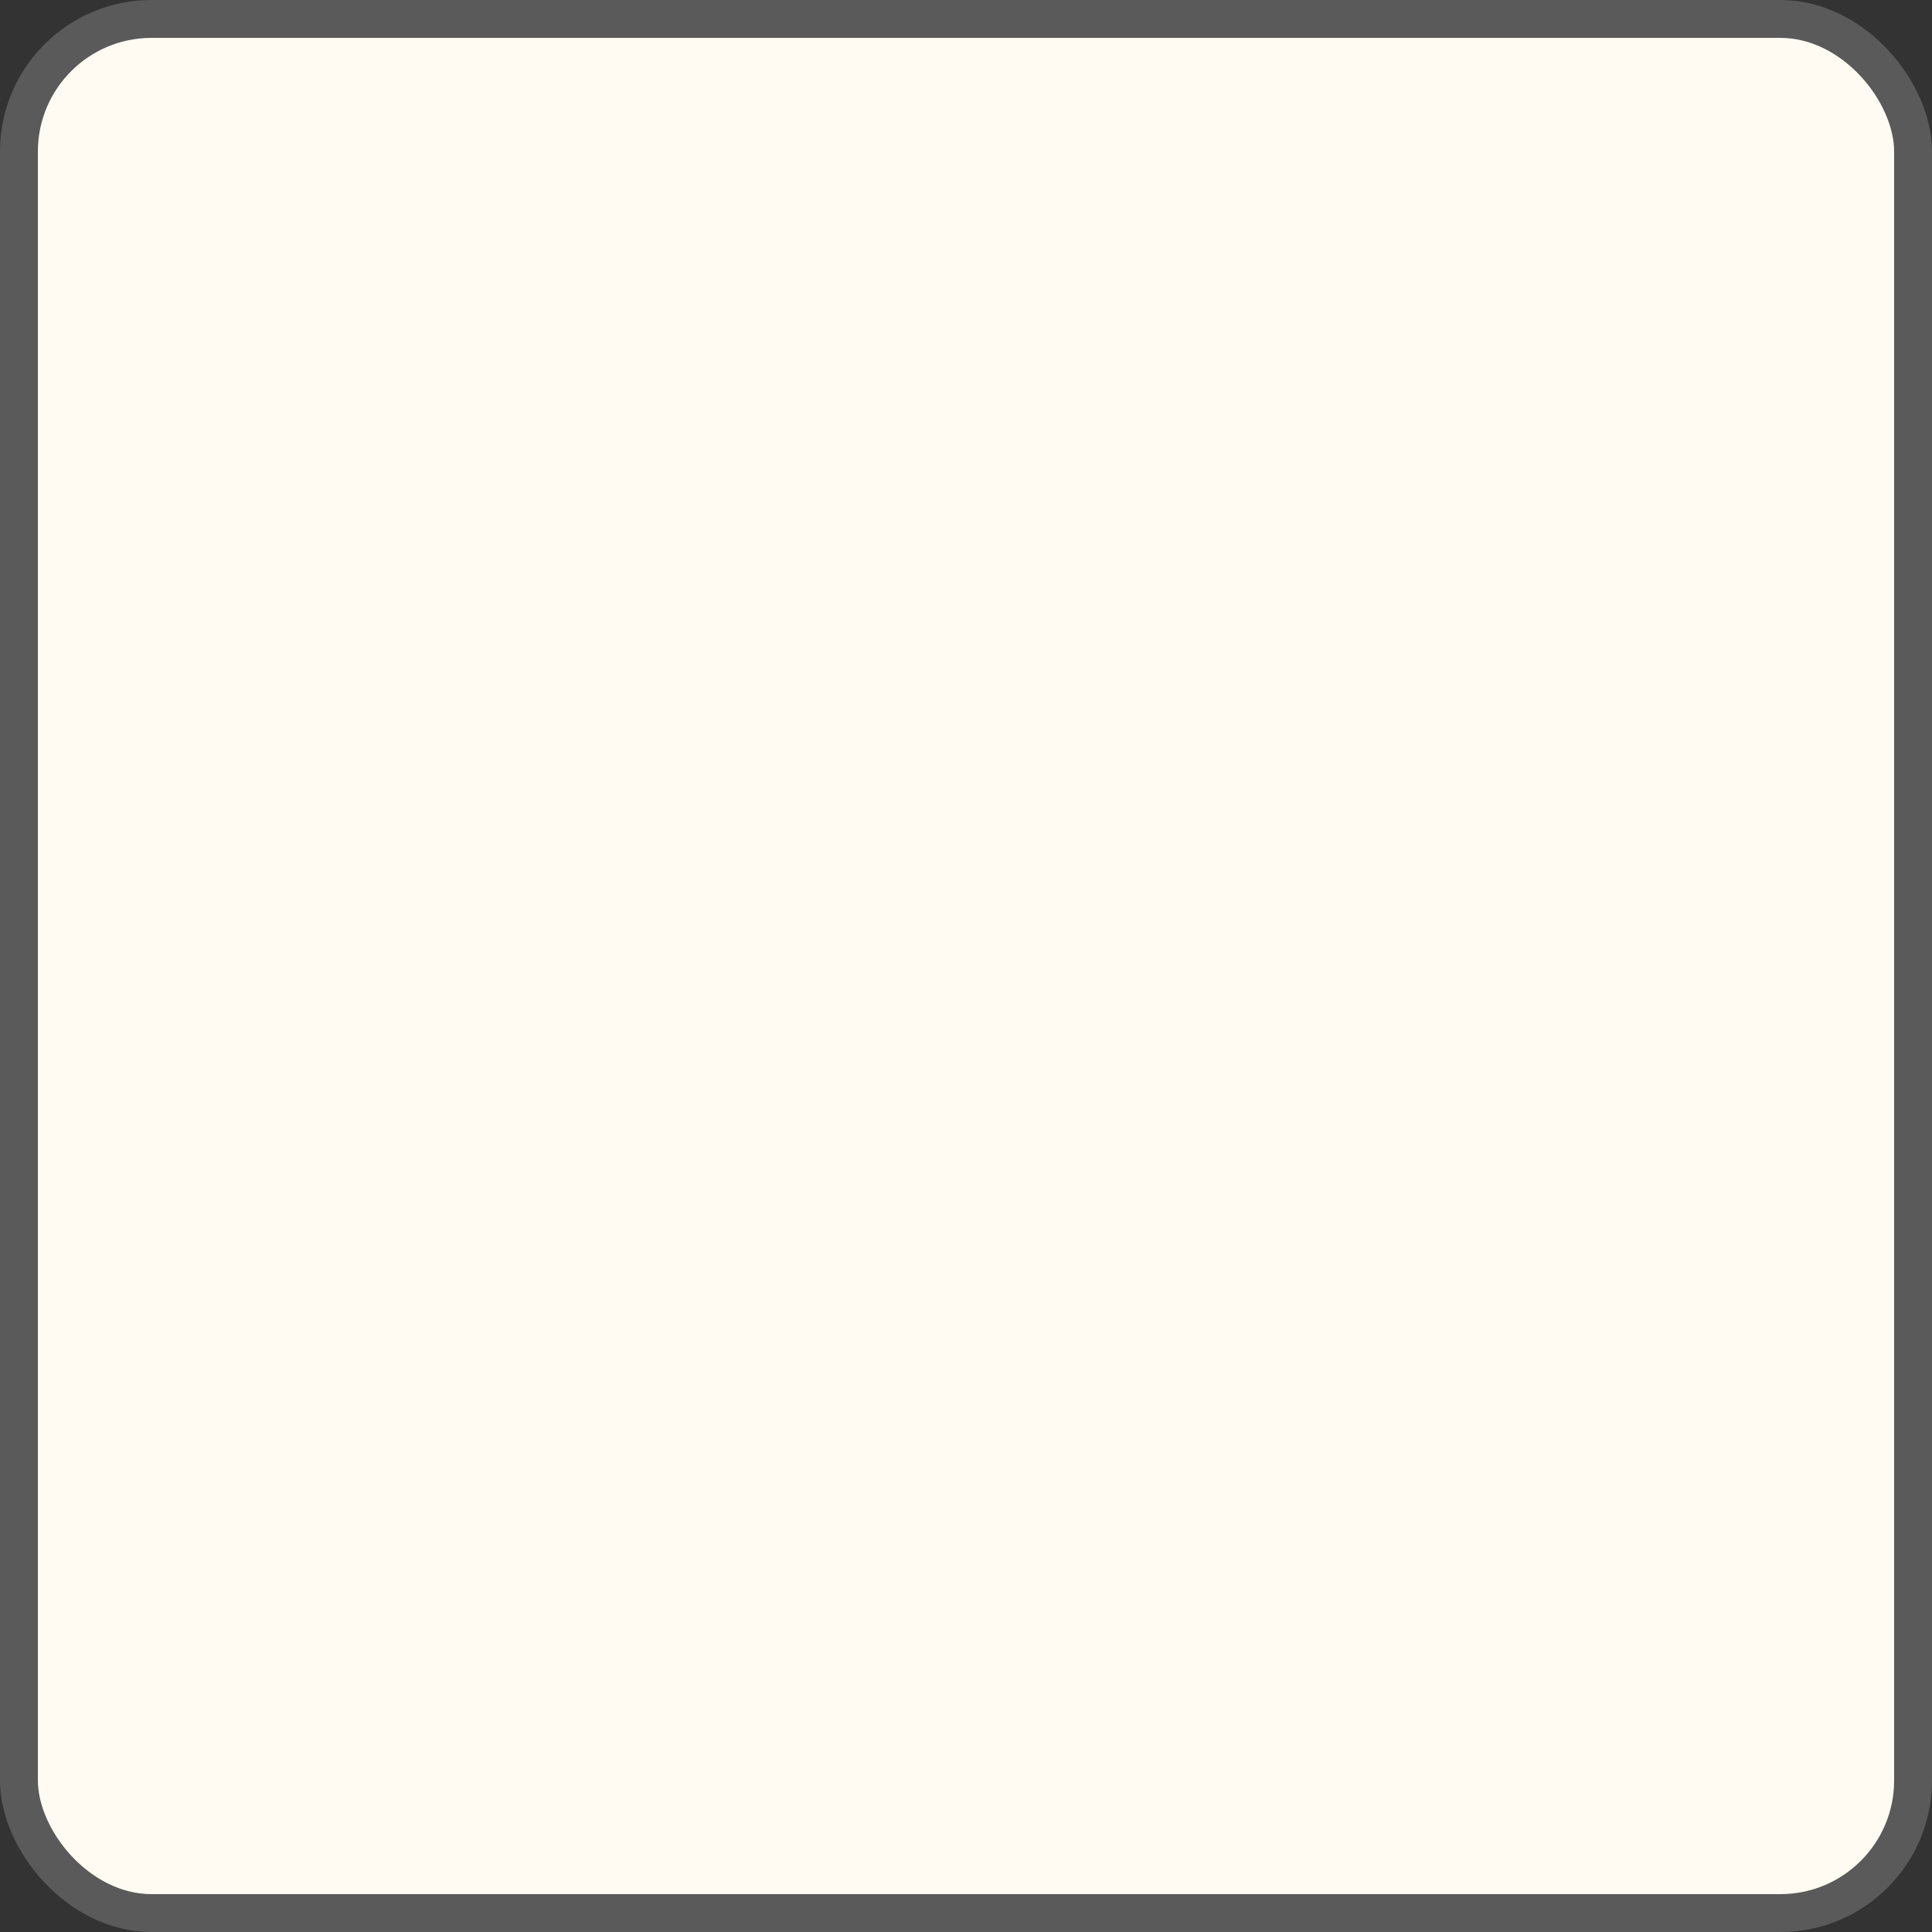 <svg width="51" height="51" viewBox="0 0 51 51" fill="none" xmlns="http://www.w3.org/2000/svg">
<rect x="0" y="0" width="51" height="51" fill="#333333" stroke="none"/>
<rect x="0.5" y="0.5" width="50" height="50" rx="3.5" fill="#FFFBF3"/>
<rect x="0.5" y="0.5" width="50" height="50" rx="3.5" stroke="#5A5A5A"/>
</svg>
